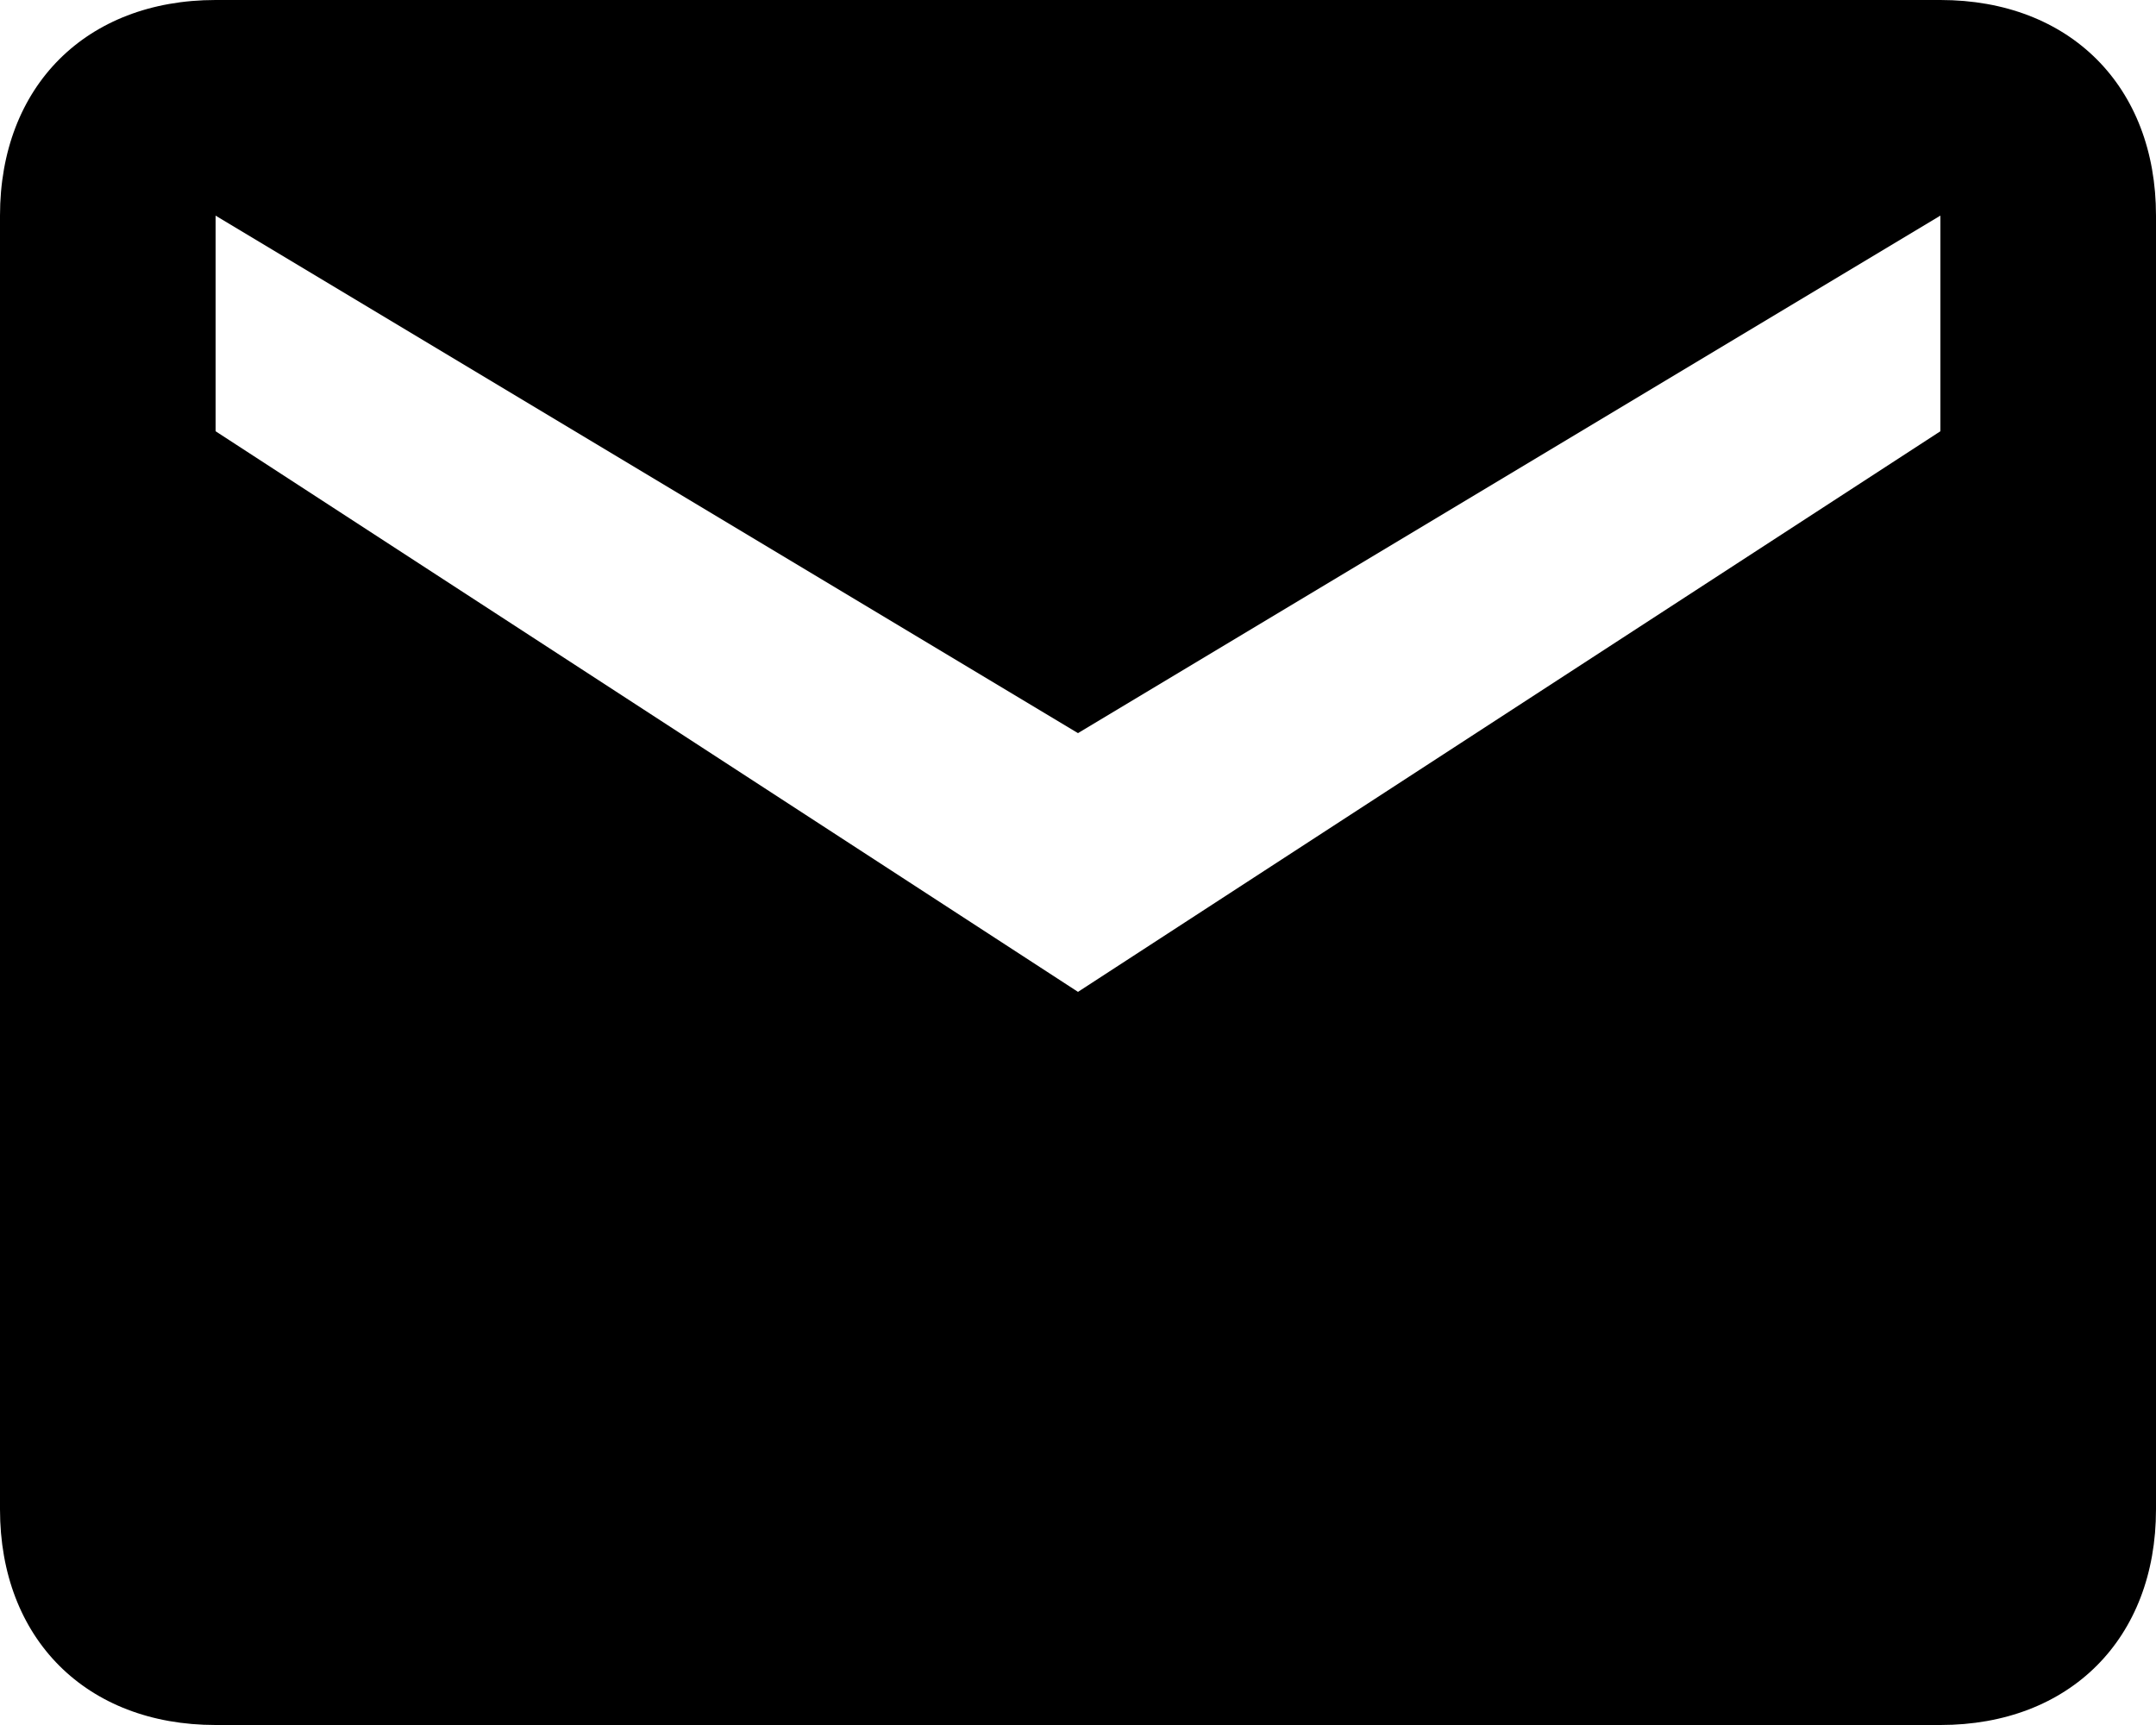 <?xml version="1.0" encoding="UTF-8"?>
<!DOCTYPE svg PUBLIC "-//W3C//DTD SVG 1.1//EN" "http://www.w3.org/Graphics/SVG/1.1/DTD/svg11.dtd">
<!-- Creator: CorelDRAW X7 -->
<svg xmlns="http://www.w3.org/2000/svg" xml:space="preserve" width="50px" height="40px" version="1.1" style="shape-rendering:geometricPrecision; text-rendering:geometricPrecision; image-rendering:optimizeQuality; fill-rule:evenodd; clip-rule:evenodd"
viewBox="0 0 50 40"
 xmlns:xlink="http://www.w3.org/1999/xlink">
 <defs>
  <style type="text/css">
   <![CDATA[
    .fil0 {fill:black}
   ]]>
  </style>
 </defs>
 <g id="Capa_x0020_1">
  <path class="fil0" d="M45 0l-40 0c-3,0 -5,2 -5,5l0 30c0,3 2,5 5,5l40 0c3,0 5,-2 5,-5l0 -30c0,-3 -2,-5 -5,-5l0 0zm0 10l-20 13 -20 -13 0 -5 20 12 20 -12 0 5z"/>
 </g>
</svg>
